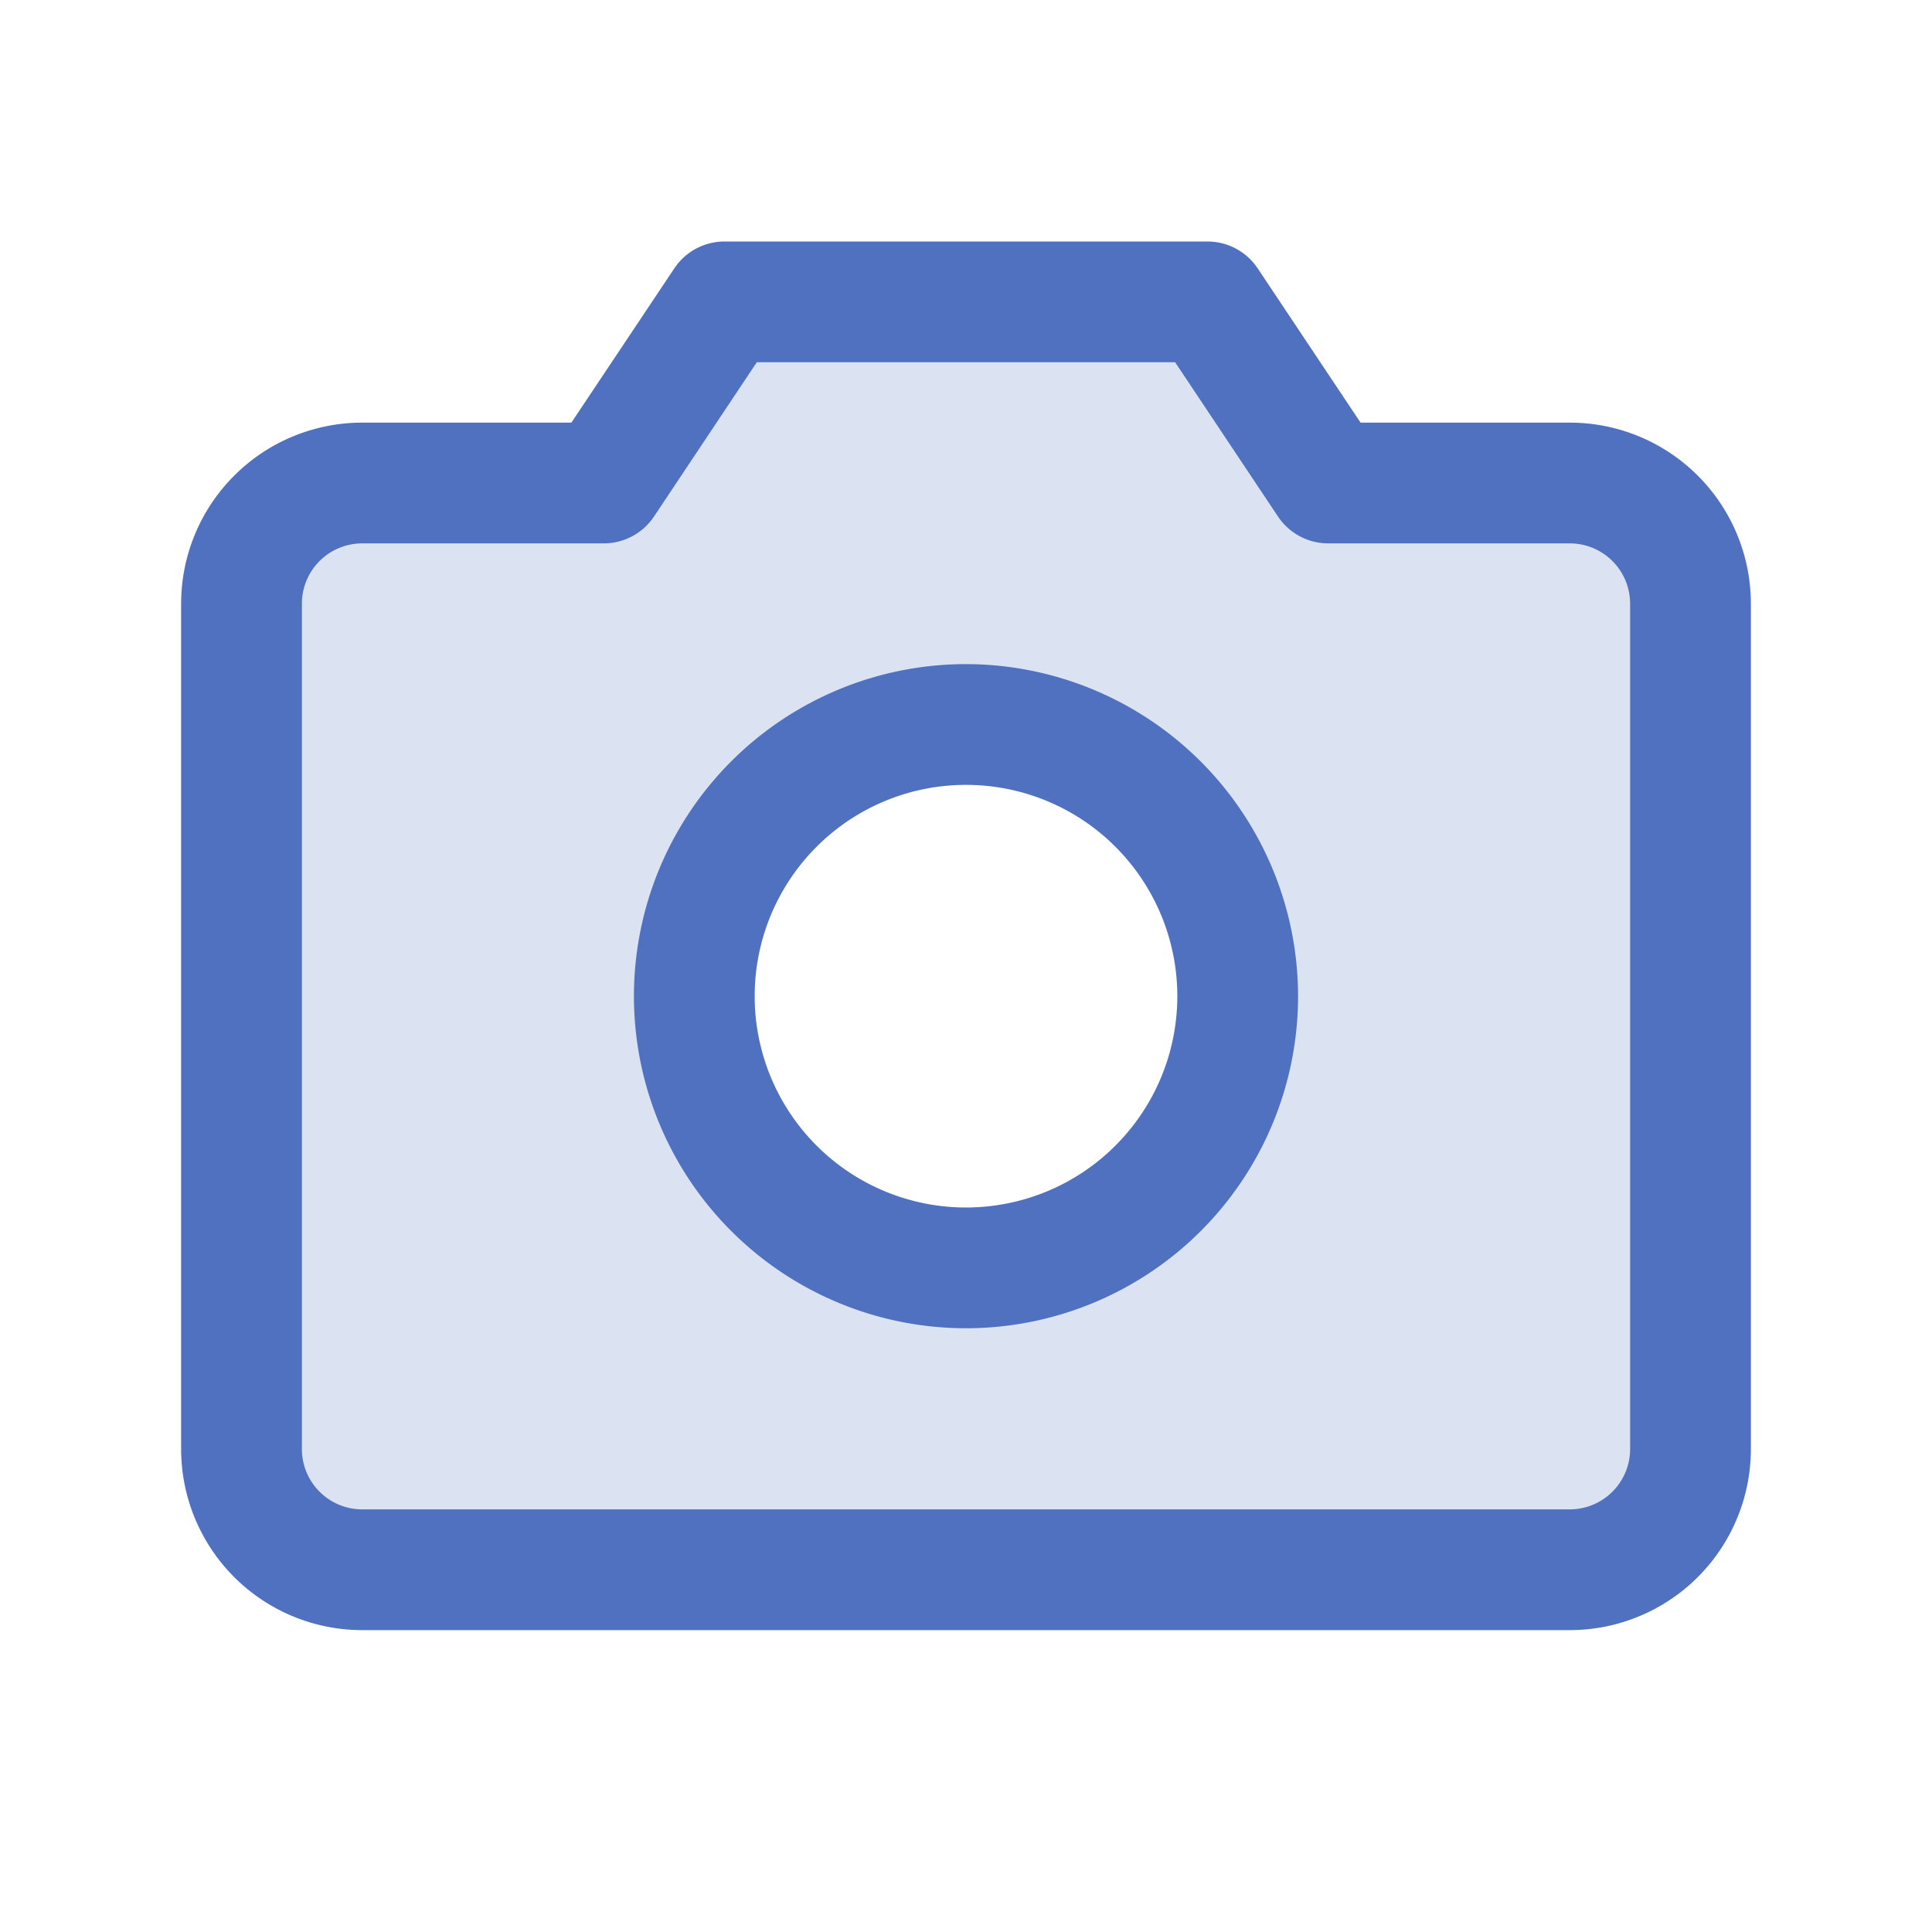<svg xmlns="http://www.w3.org/2000/svg" viewBox="0 0 256 256" fill="#4F71BF"><path d="M208,64H176L160,40H96L80,64H48A16,16,0,0,0,32,80V192a16,16,0,0,0,16,16H208a16,16,0,0,0,16-16V80A16,16,0,0,0,208,64ZM128,168a36,36,0,1,1,36-36A36,36,0,0,1,128,168Z" opacity="0.2"/><path d="M208,56H180.28L166.65,35.56A8,8,0,0,0,160,32H96a8,8,0,0,0-6.65,3.56L75.71,56H48A24,24,0,0,0,24,80V192a24,24,0,0,0,24,24H208a24,24,0,0,0,24-24V80A24,24,0,0,0,208,56Zm8,136a8,8,0,0,1-8,8H48a8,8,0,0,1-8-8V80a8,8,0,0,1,8-8H80a8,8,0,0,0,6.66-3.56L100.28,48h55.43l13.63,20.44A8,8,0,0,0,176,72h32a8,8,0,0,1,8,8ZM128,88a44,44,0,1,0,44,44A44.05,44.05,0,0,0,128,88Zm0,72a28,28,0,1,1,28-28A28,28,0,0,1,128,160Z"/></svg>